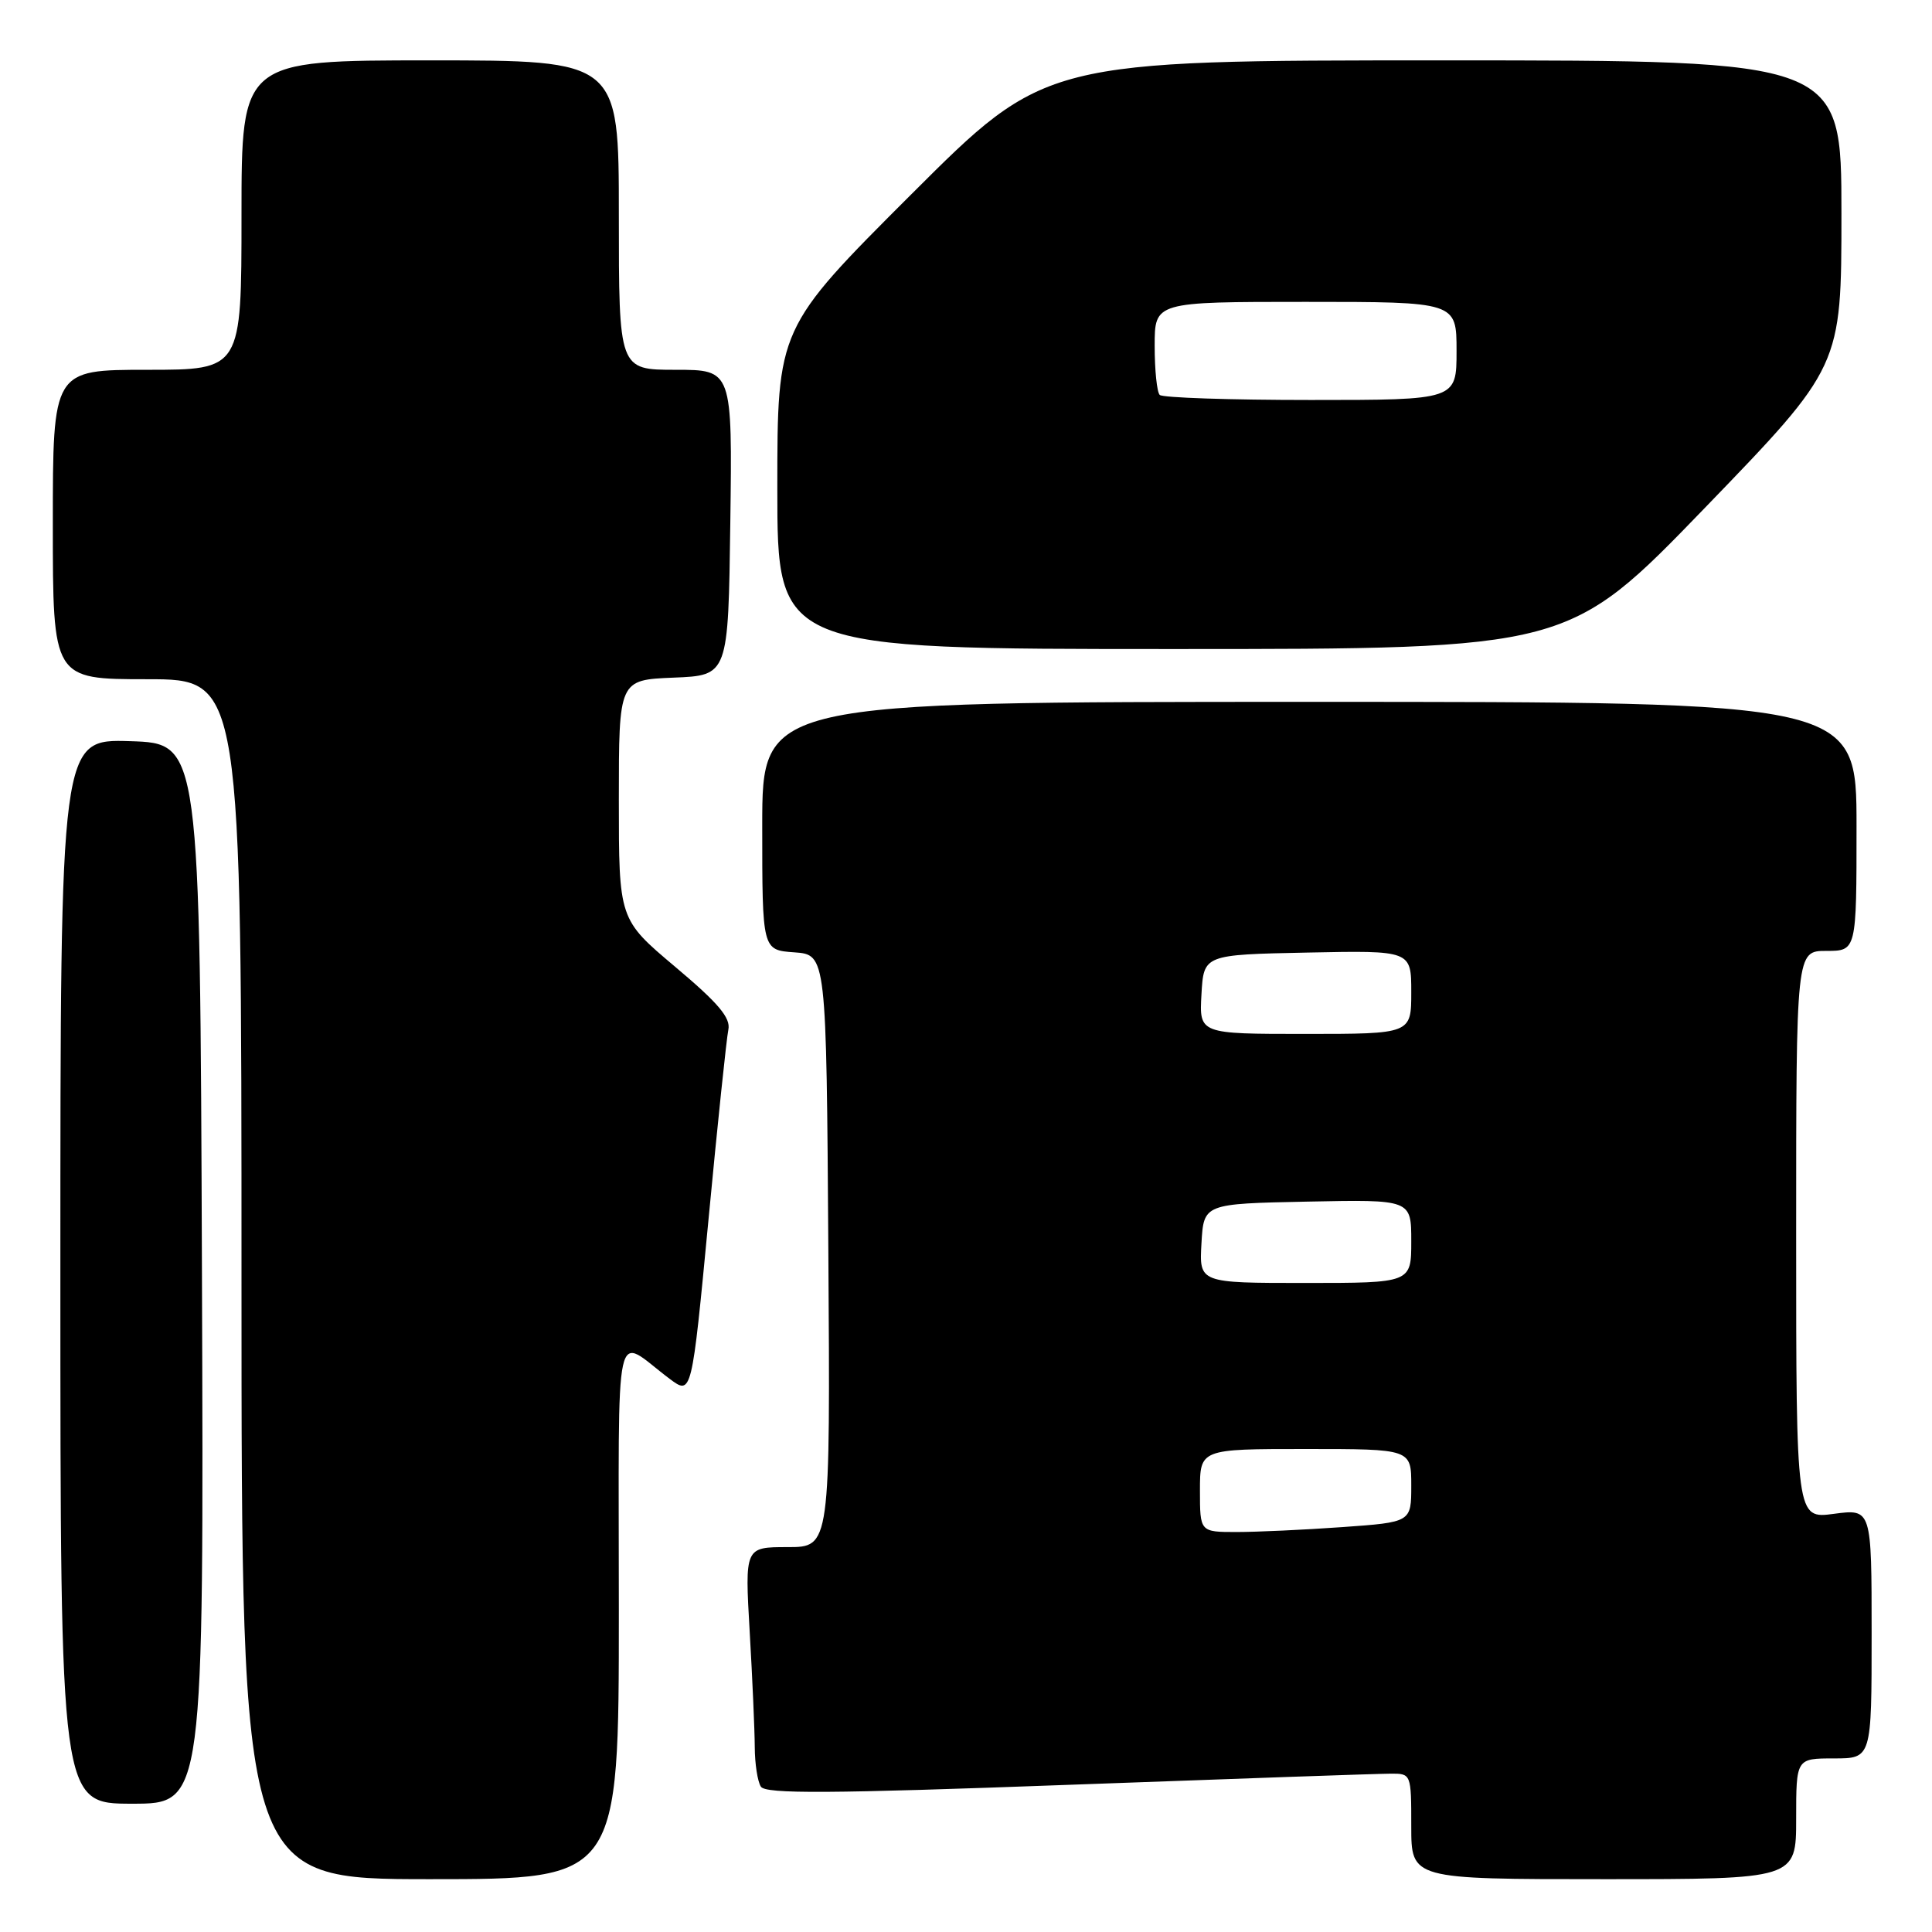<?xml version="1.0" encoding="UTF-8" standalone="no"?>
<!DOCTYPE svg PUBLIC "-//W3C//DTD SVG 1.1//EN" "http://www.w3.org/Graphics/SVG/1.1/DTD/svg11.dtd" >
<svg xmlns="http://www.w3.org/2000/svg" xmlns:xlink="http://www.w3.org/1999/xlink" version="1.1" viewBox="0 0 256 256">
 <g >
 <path fill="currentColor"
d=" M 82.00 213.38 C 82.00 173.48 81.21 177.07 88.73 182.70 C 91.66 184.89 91.66 184.89 93.87 161.70 C 95.08 148.94 96.27 137.58 96.51 136.44 C 96.84 134.87 95.19 132.92 89.47 128.11 C 82.00 121.82 82.00 121.82 82.00 105.96 C 82.00 90.09 82.00 90.09 89.25 89.79 C 96.50 89.50 96.50 89.50 96.77 69.25 C 97.04 49.00 97.04 49.00 89.52 49.00 C 82.00 49.00 82.00 49.00 82.00 28.50 C 82.00 8.00 82.00 8.00 57.00 8.00 C 32.00 8.00 32.00 8.00 32.00 28.50 C 32.00 49.00 32.00 49.00 19.50 49.00 C 7.00 49.00 7.00 49.00 7.00 69.50 C 7.00 90.00 7.00 90.00 19.50 90.00 C 32.00 90.00 32.00 90.00 32.00 169.50 C 32.00 249.00 32.00 249.00 57.00 249.00 C 82.00 249.00 82.00 249.00 82.00 213.38 Z  M 238.00 241.00 C 238.00 233.00 238.00 233.00 243.00 233.00 C 248.00 233.00 248.00 233.00 248.00 216.47 C 248.00 199.93 248.00 199.93 243.00 200.59 C 238.00 201.26 238.00 201.26 238.00 163.63 C 238.00 126.00 238.00 126.00 242.00 126.00 C 246.00 126.00 246.00 126.00 246.00 109.50 C 246.00 93.00 246.00 93.00 173.50 93.00 C 101.00 93.00 101.00 93.00 101.00 109.44 C 101.00 125.89 101.00 125.89 105.25 126.19 C 109.50 126.50 109.50 126.50 109.76 165.75 C 110.02 205.00 110.02 205.00 104.36 205.00 C 98.69 205.00 98.69 205.00 99.34 216.25 C 99.70 222.44 100.00 229.30 100.01 231.50 C 100.02 233.70 100.38 236.06 100.82 236.74 C 101.44 237.72 109.87 237.67 141.55 236.50 C 163.52 235.69 182.74 235.02 184.25 235.02 C 186.99 235.00 187.00 235.03 187.00 242.00 C 187.00 249.00 187.00 249.00 212.50 249.00 C 238.00 249.00 238.00 249.00 238.00 241.00 Z  M 26.76 168.75 C 26.50 98.50 26.50 98.50 17.25 98.21 C 8.00 97.92 8.00 97.92 8.00 168.46 C 8.00 239.00 8.00 239.00 17.51 239.00 C 27.01 239.00 27.01 239.00 26.76 168.75 Z  M 225.92 67.28 C 244.00 48.57 244.00 48.57 244.00 28.28 C 244.00 8.00 244.00 8.00 191.26 8.00 C 138.52 8.00 138.52 8.00 120.76 25.74 C 103.00 43.48 103.00 43.48 103.00 64.74 C 103.00 86.00 103.00 86.00 155.42 86.00 C 207.83 86.00 207.83 86.00 225.92 67.28 Z  M 159.00 197.50 C 159.00 192.00 159.00 192.00 173.00 192.00 C 187.00 192.00 187.00 192.00 187.00 196.85 C 187.00 201.70 187.00 201.70 177.85 202.35 C 172.81 202.71 166.51 203.00 163.85 203.00 C 159.00 203.00 159.00 203.00 159.00 197.50 Z  M 159.20 164.75 C 159.50 159.50 159.50 159.50 173.25 159.22 C 187.00 158.94 187.00 158.94 187.00 164.47 C 187.00 170.00 187.00 170.00 172.95 170.00 C 158.90 170.00 158.90 170.00 159.20 164.75 Z  M 159.20 131.75 C 159.50 126.50 159.50 126.50 173.25 126.22 C 187.00 125.94 187.00 125.94 187.00 131.47 C 187.00 137.00 187.00 137.00 172.95 137.00 C 158.90 137.00 158.90 137.00 159.20 131.75 Z  M 153.67 52.33 C 153.30 51.97 153.00 49.04 153.00 45.83 C 153.00 40.00 153.00 40.00 173.00 40.00 C 193.00 40.00 193.00 40.00 193.00 46.50 C 193.00 53.00 193.00 53.00 173.67 53.00 C 163.03 53.00 154.03 52.70 153.67 52.33 Z "/>
</g>
</svg>